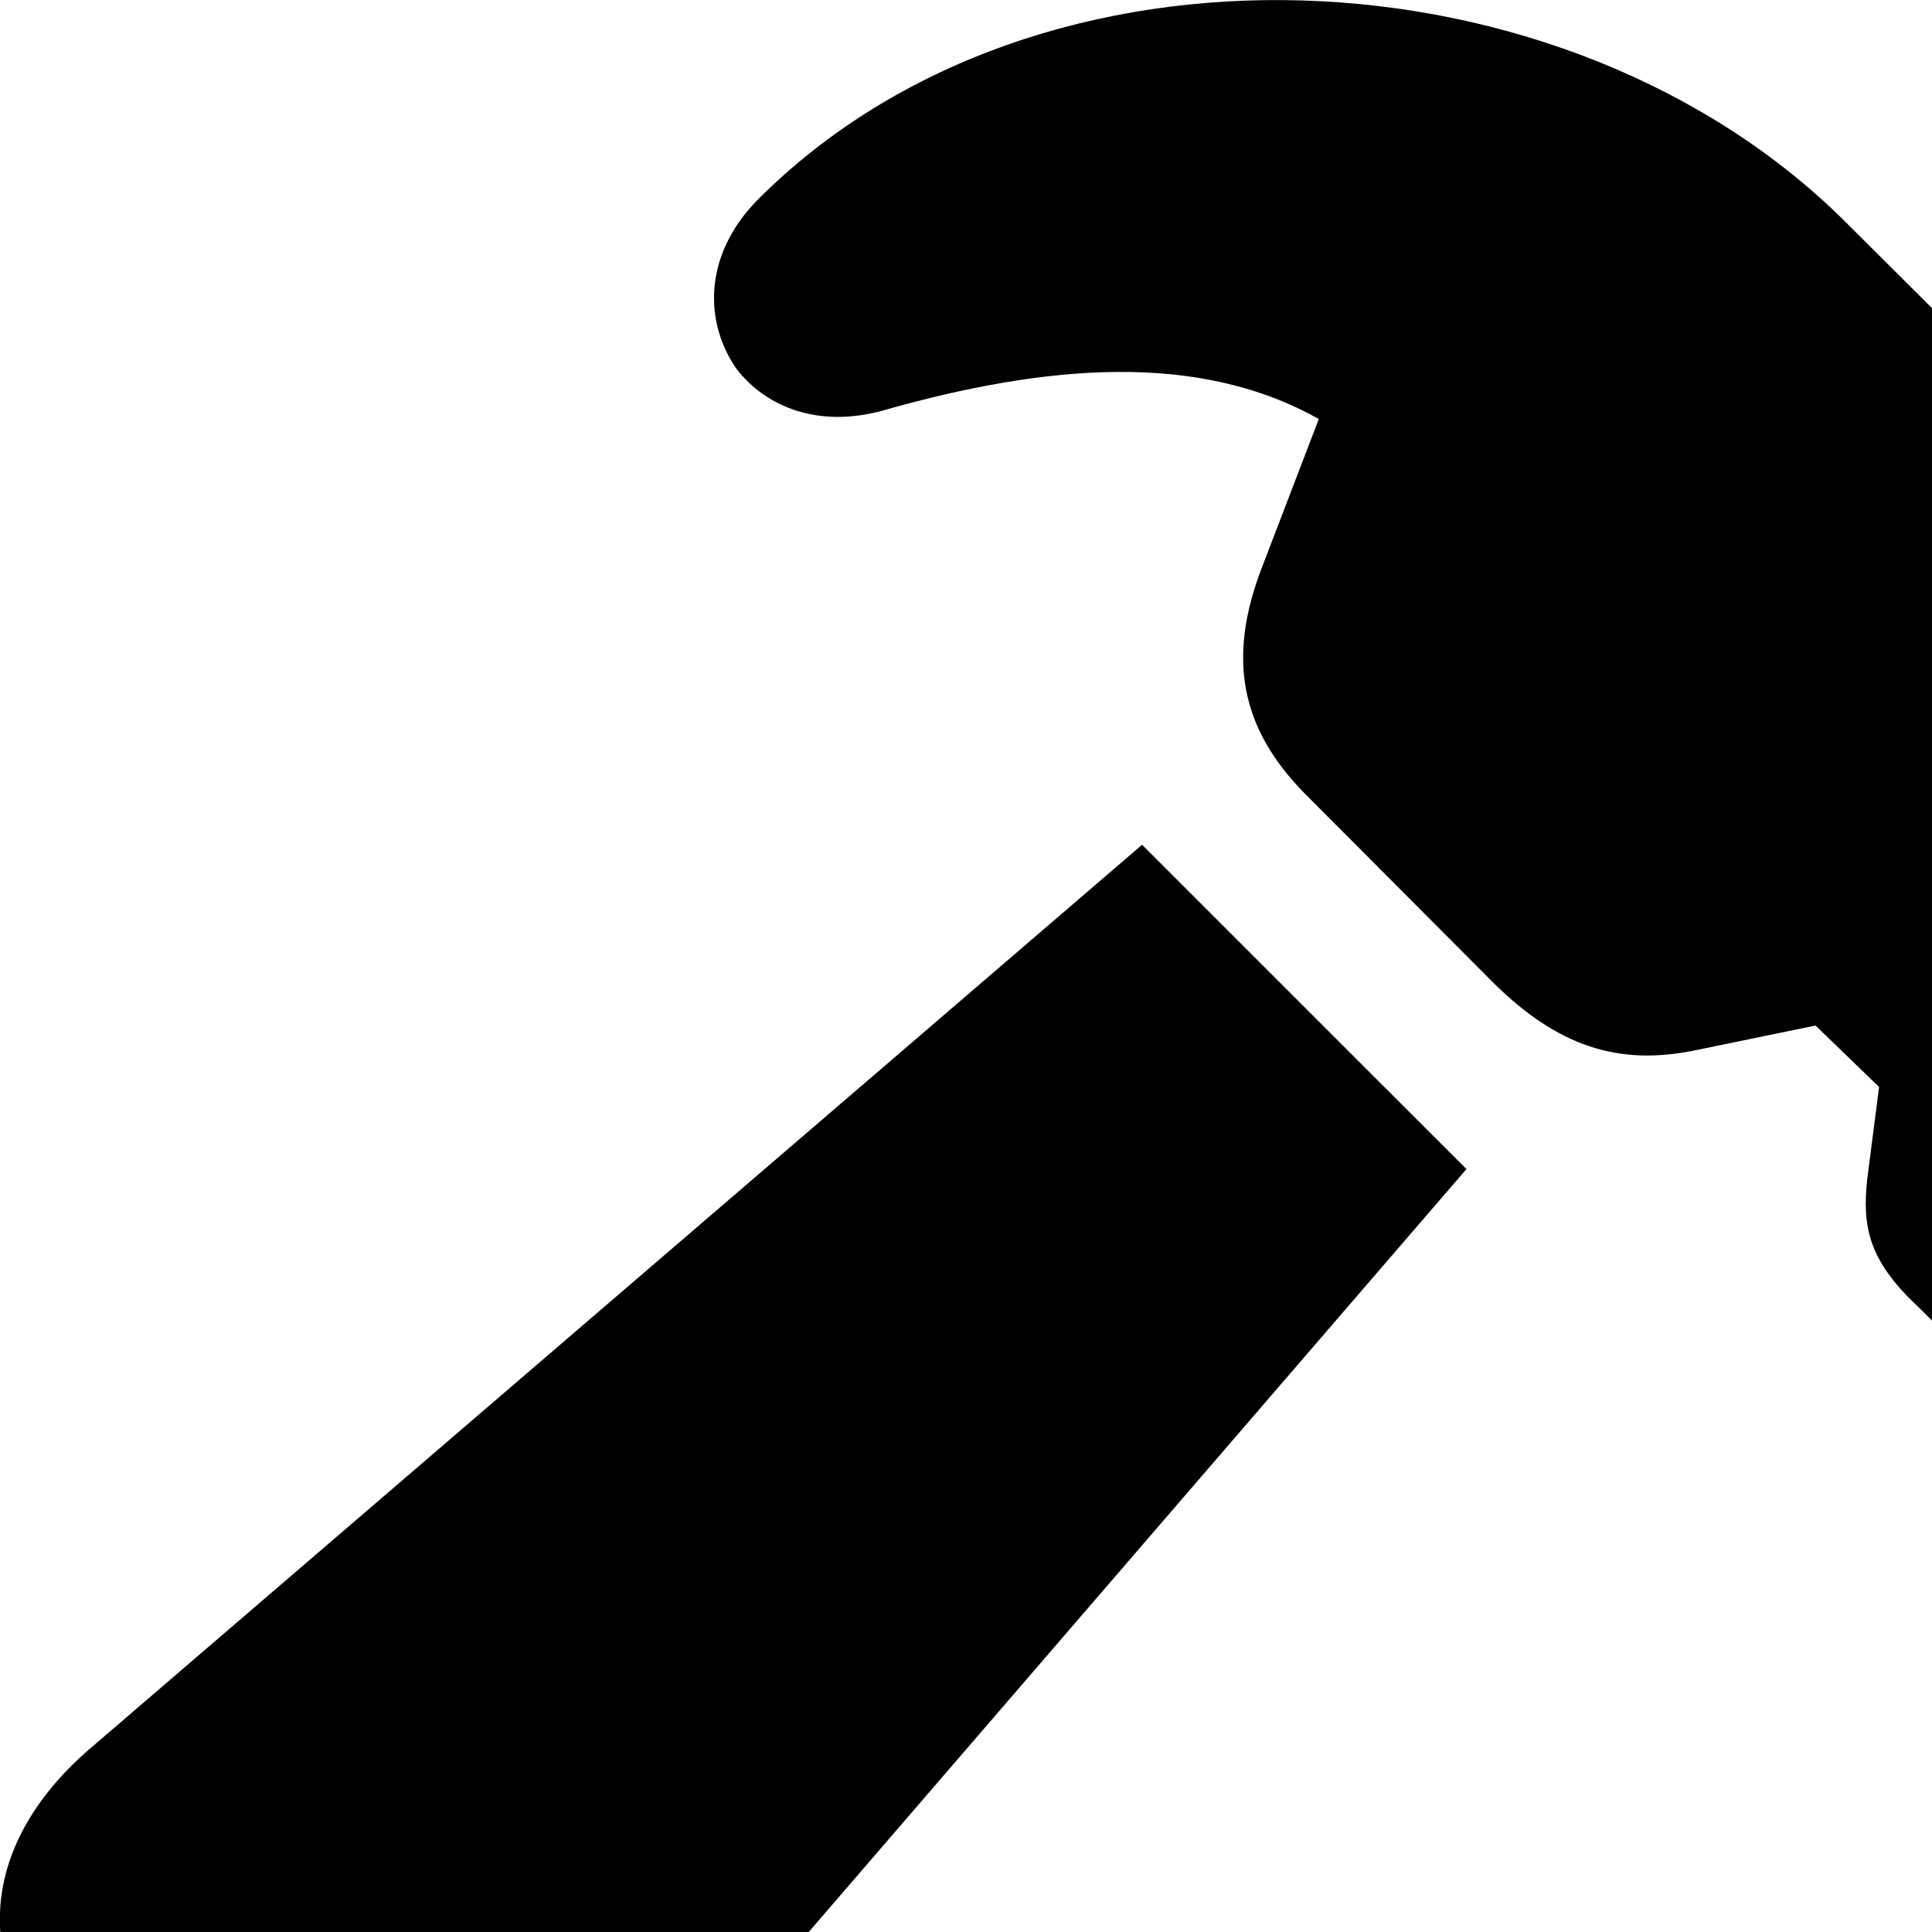 <svg xmlns="http://www.w3.org/2000/svg" viewBox="0 0 28 28" width="28" height="28">
  <path d="M28.712 19.843C29.543 20.653 30.582 20.693 31.363 19.903L35.383 15.893C36.142 15.123 36.102 14.063 35.303 13.243L34.373 12.313C33.712 11.643 33.242 11.543 32.532 11.613L31.223 11.753L30.323 10.863L30.703 9.253C30.962 8.113 30.552 7.023 29.422 5.883L26.753 3.223C22.703 -0.817 15.062 -1.207 10.973 2.903C10.182 3.713 10.213 4.683 10.672 5.343C11.102 5.903 11.863 6.203 12.783 5.953C15.172 5.273 17.372 5.093 19.113 6.073L18.293 8.213C17.773 9.553 17.992 10.563 18.902 11.493L21.663 14.263C22.573 15.153 23.442 15.453 24.562 15.223L26.312 14.863L27.233 15.753L27.062 17.083C26.983 17.793 27.093 18.273 27.782 18.923ZM3.482 32.473C4.902 33.903 6.713 33.833 8.123 32.173L21.253 16.943L16.552 12.243L1.292 25.353C-0.347 26.773 -0.417 28.583 1.012 30.003Z" />
</svg>